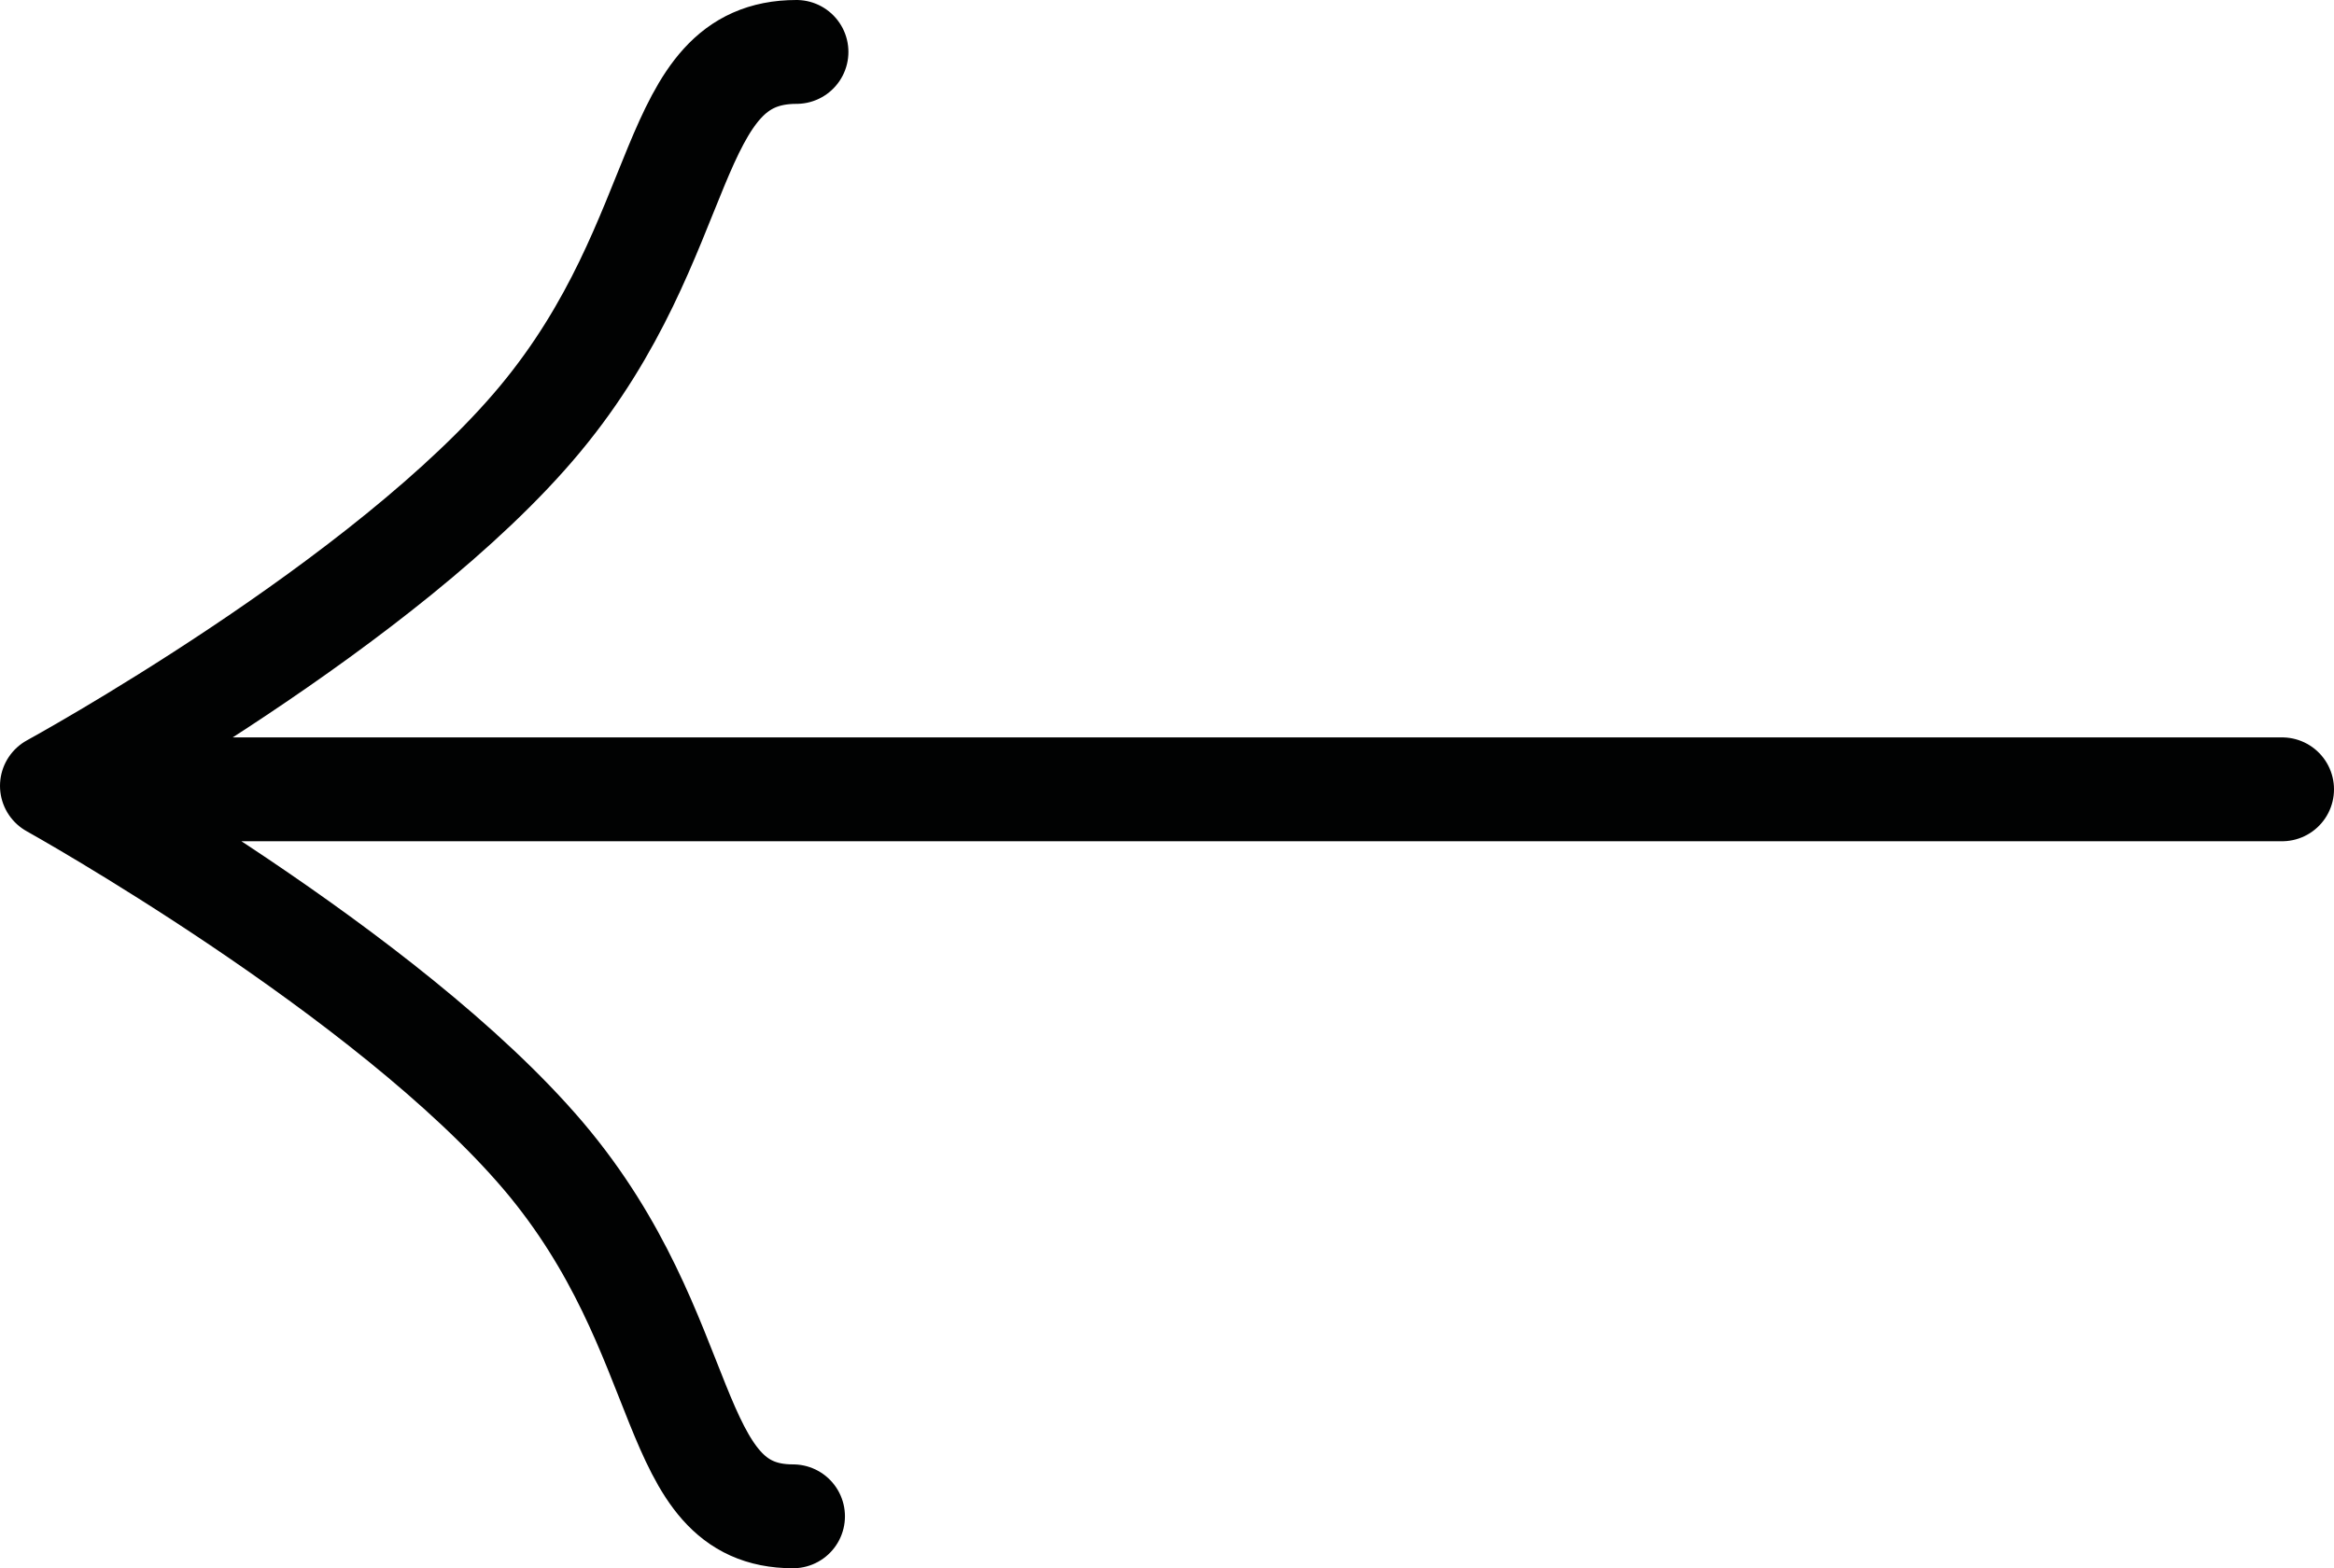 <?xml version="1.0" encoding="utf-8"?>
<!-- Generator: Adobe Illustrator 24.1.1, SVG Export Plug-In . SVG Version: 6.00 Build 0)  -->
<svg version="1.1" id="Ebene_1" xmlns="http://www.w3.org/2000/svg" xmlns:xlink="http://www.w3.org/1999/xlink" x="0px" y="0px"
	 width="67.4px" height="45.3px" viewBox="0 0 67.4 45.3" style="enable-background:new 0 0 67.4 45.3;" xml:space="preserve">
<style type="text/css">
	
		.st0{clip-path:url(#SVGID_2_);fill:none;stroke:#010202;stroke-width:3;stroke-linecap:round;stroke-linejoin:round;stroke-miterlimit:10;}
</style>
<g>
	<g>
		<defs>
			<rect id="SVGID_1_" width="67.4" height="45.3"/>
		</defs>
		<clipPath id="SVGID_2_">
			<use xlink:href="#SVGID_1_"  style="overflow:visible;"/>
		</clipPath>
		<path class="st0" d="M22.9,43.8c-3.7,0-2.8-5.2-7.2-10.4C11.2,28.1,1.5,22.7,1.5,22.7s9.7-5.3,14.1-10.6s3.6-10.6,7.4-10.6
			 M65.9,22.8H3"/>
	</g>
</g>
</svg>
